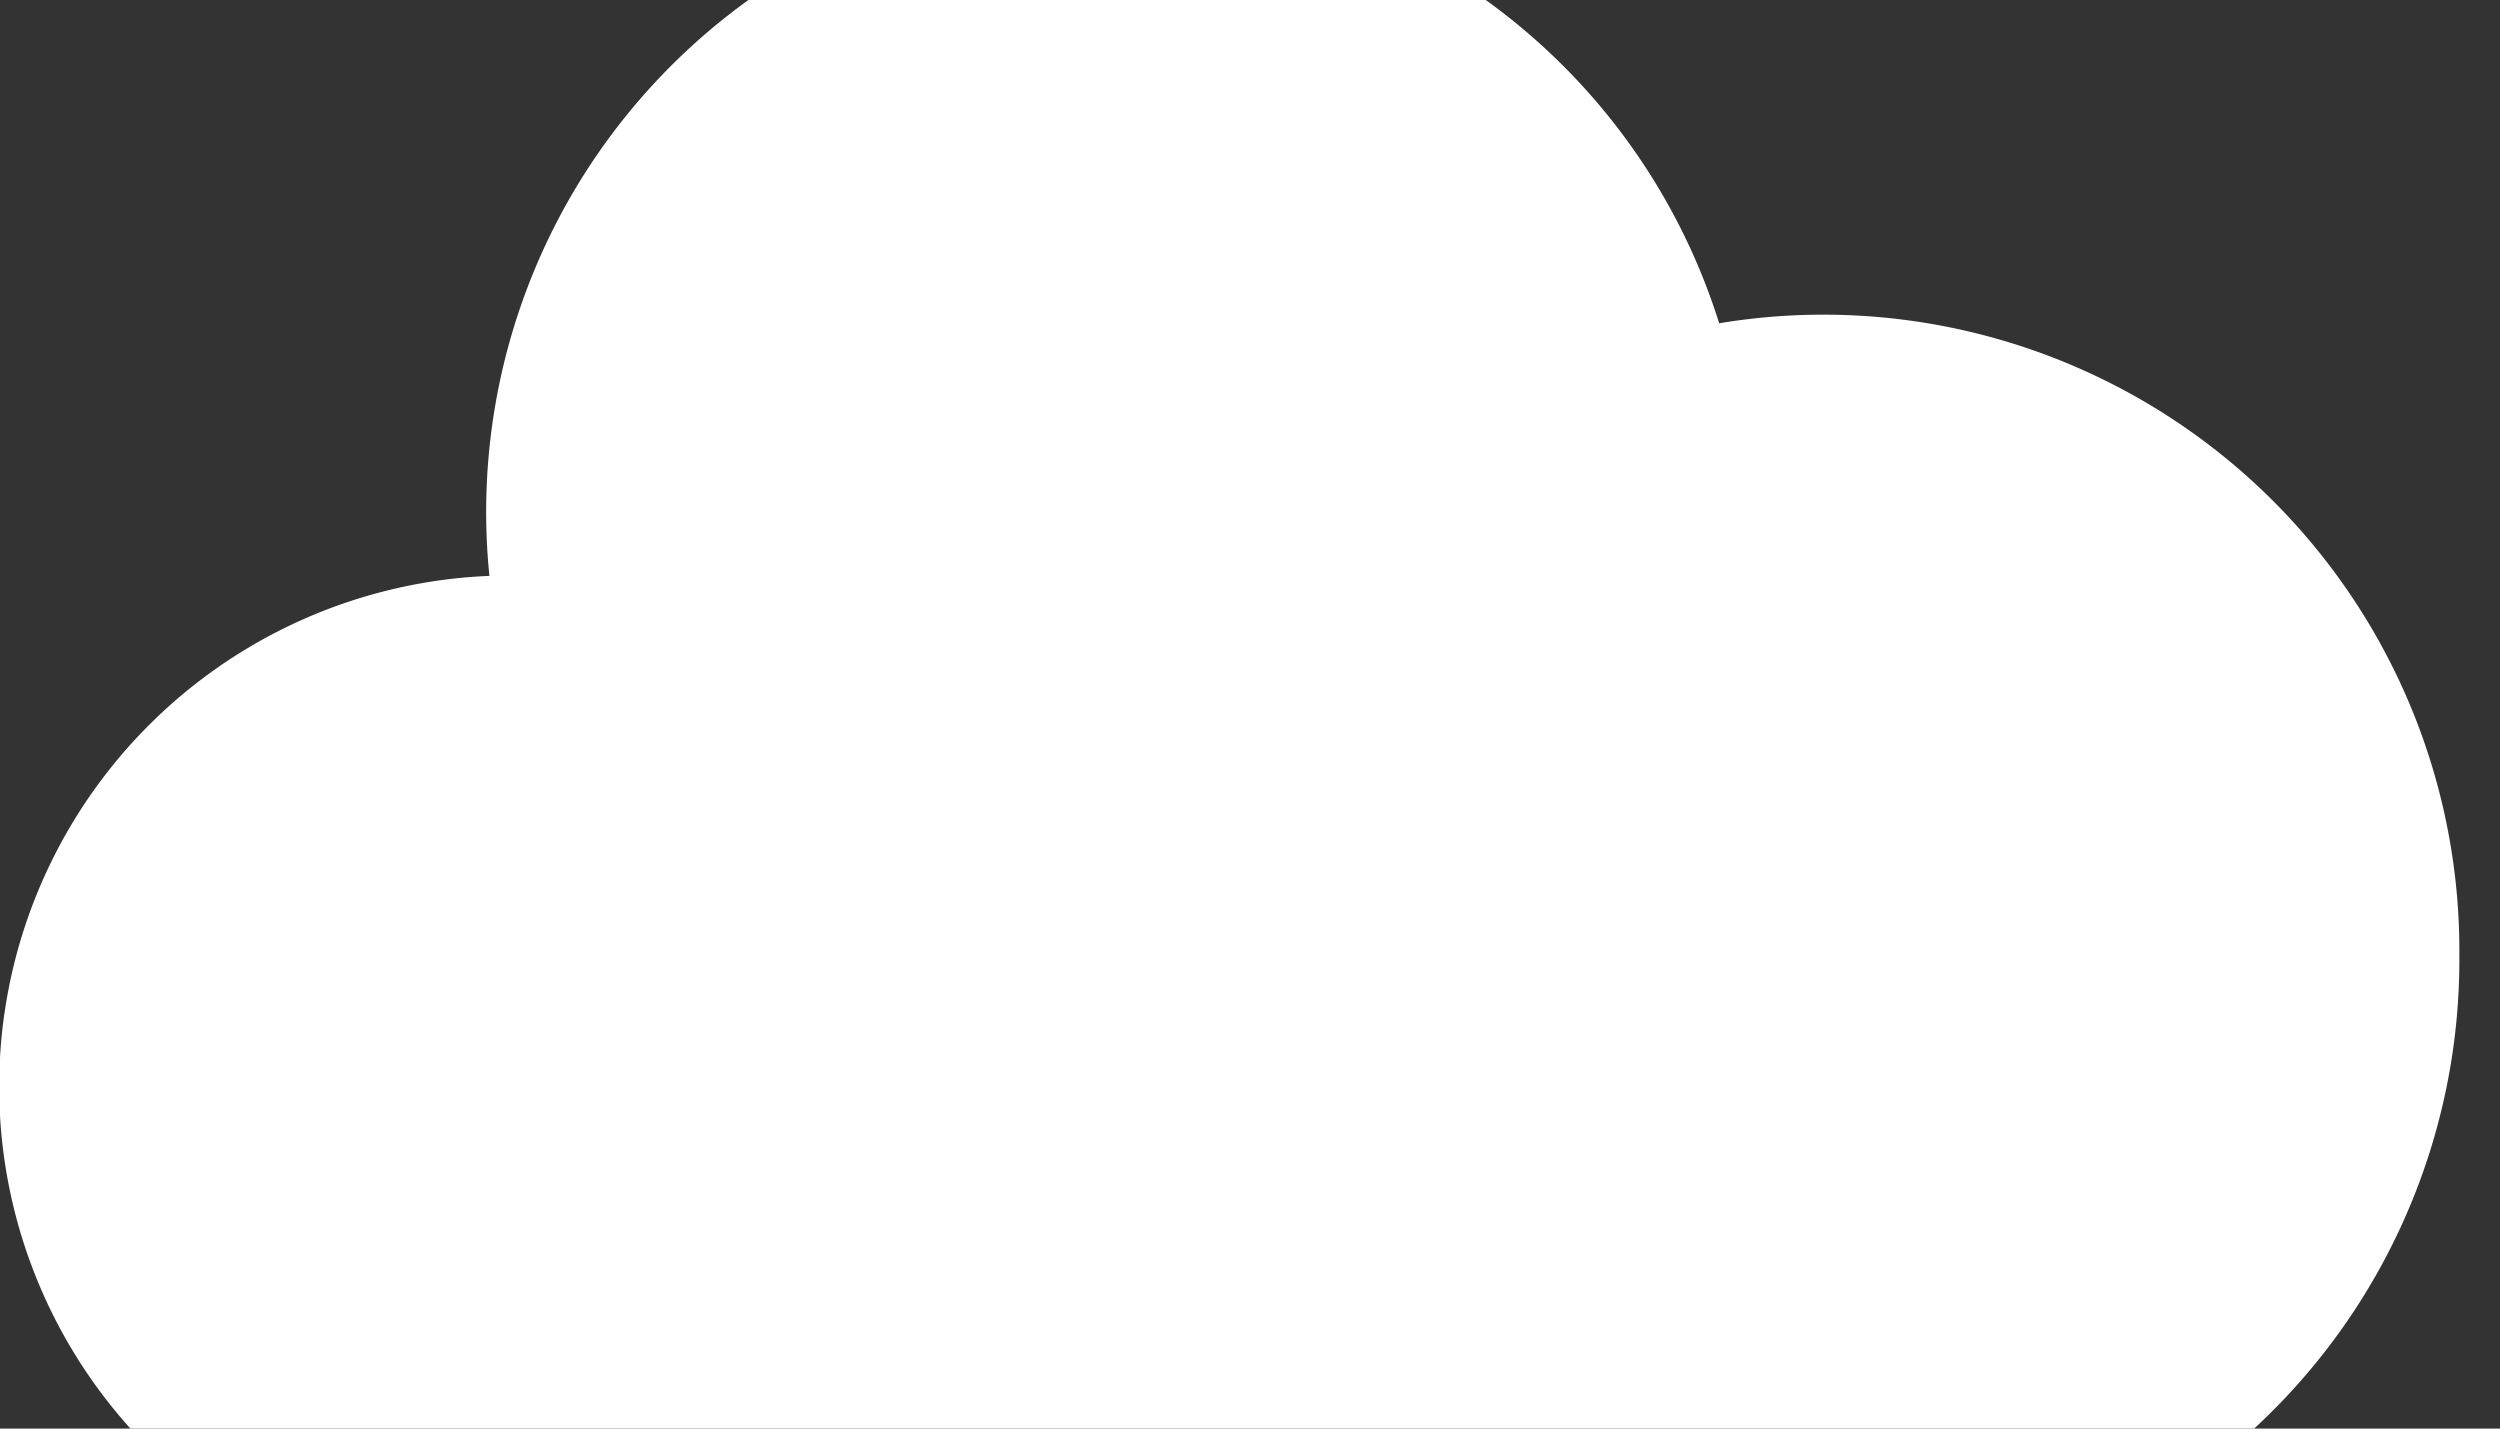 <svg xmlns="http://www.w3.org/2000/svg" viewBox="0 2 42 24">
  <rect x="0" y="2" width="42" height="24" fill="#333333" stroke="none"/>
  <path id="climate" d="M41.317,95.557A10.715,10.715,0,0,1,30.7,106.341H8.455a8.587,8.587,0,0,1-.233-17.166,10.6,10.6,0,0,1,20.66-4.244A10.684,10.684,0,0,1,41.317,95.557Z" transform="translate(0 -77.5)" fill="#fff"/>
</svg>
